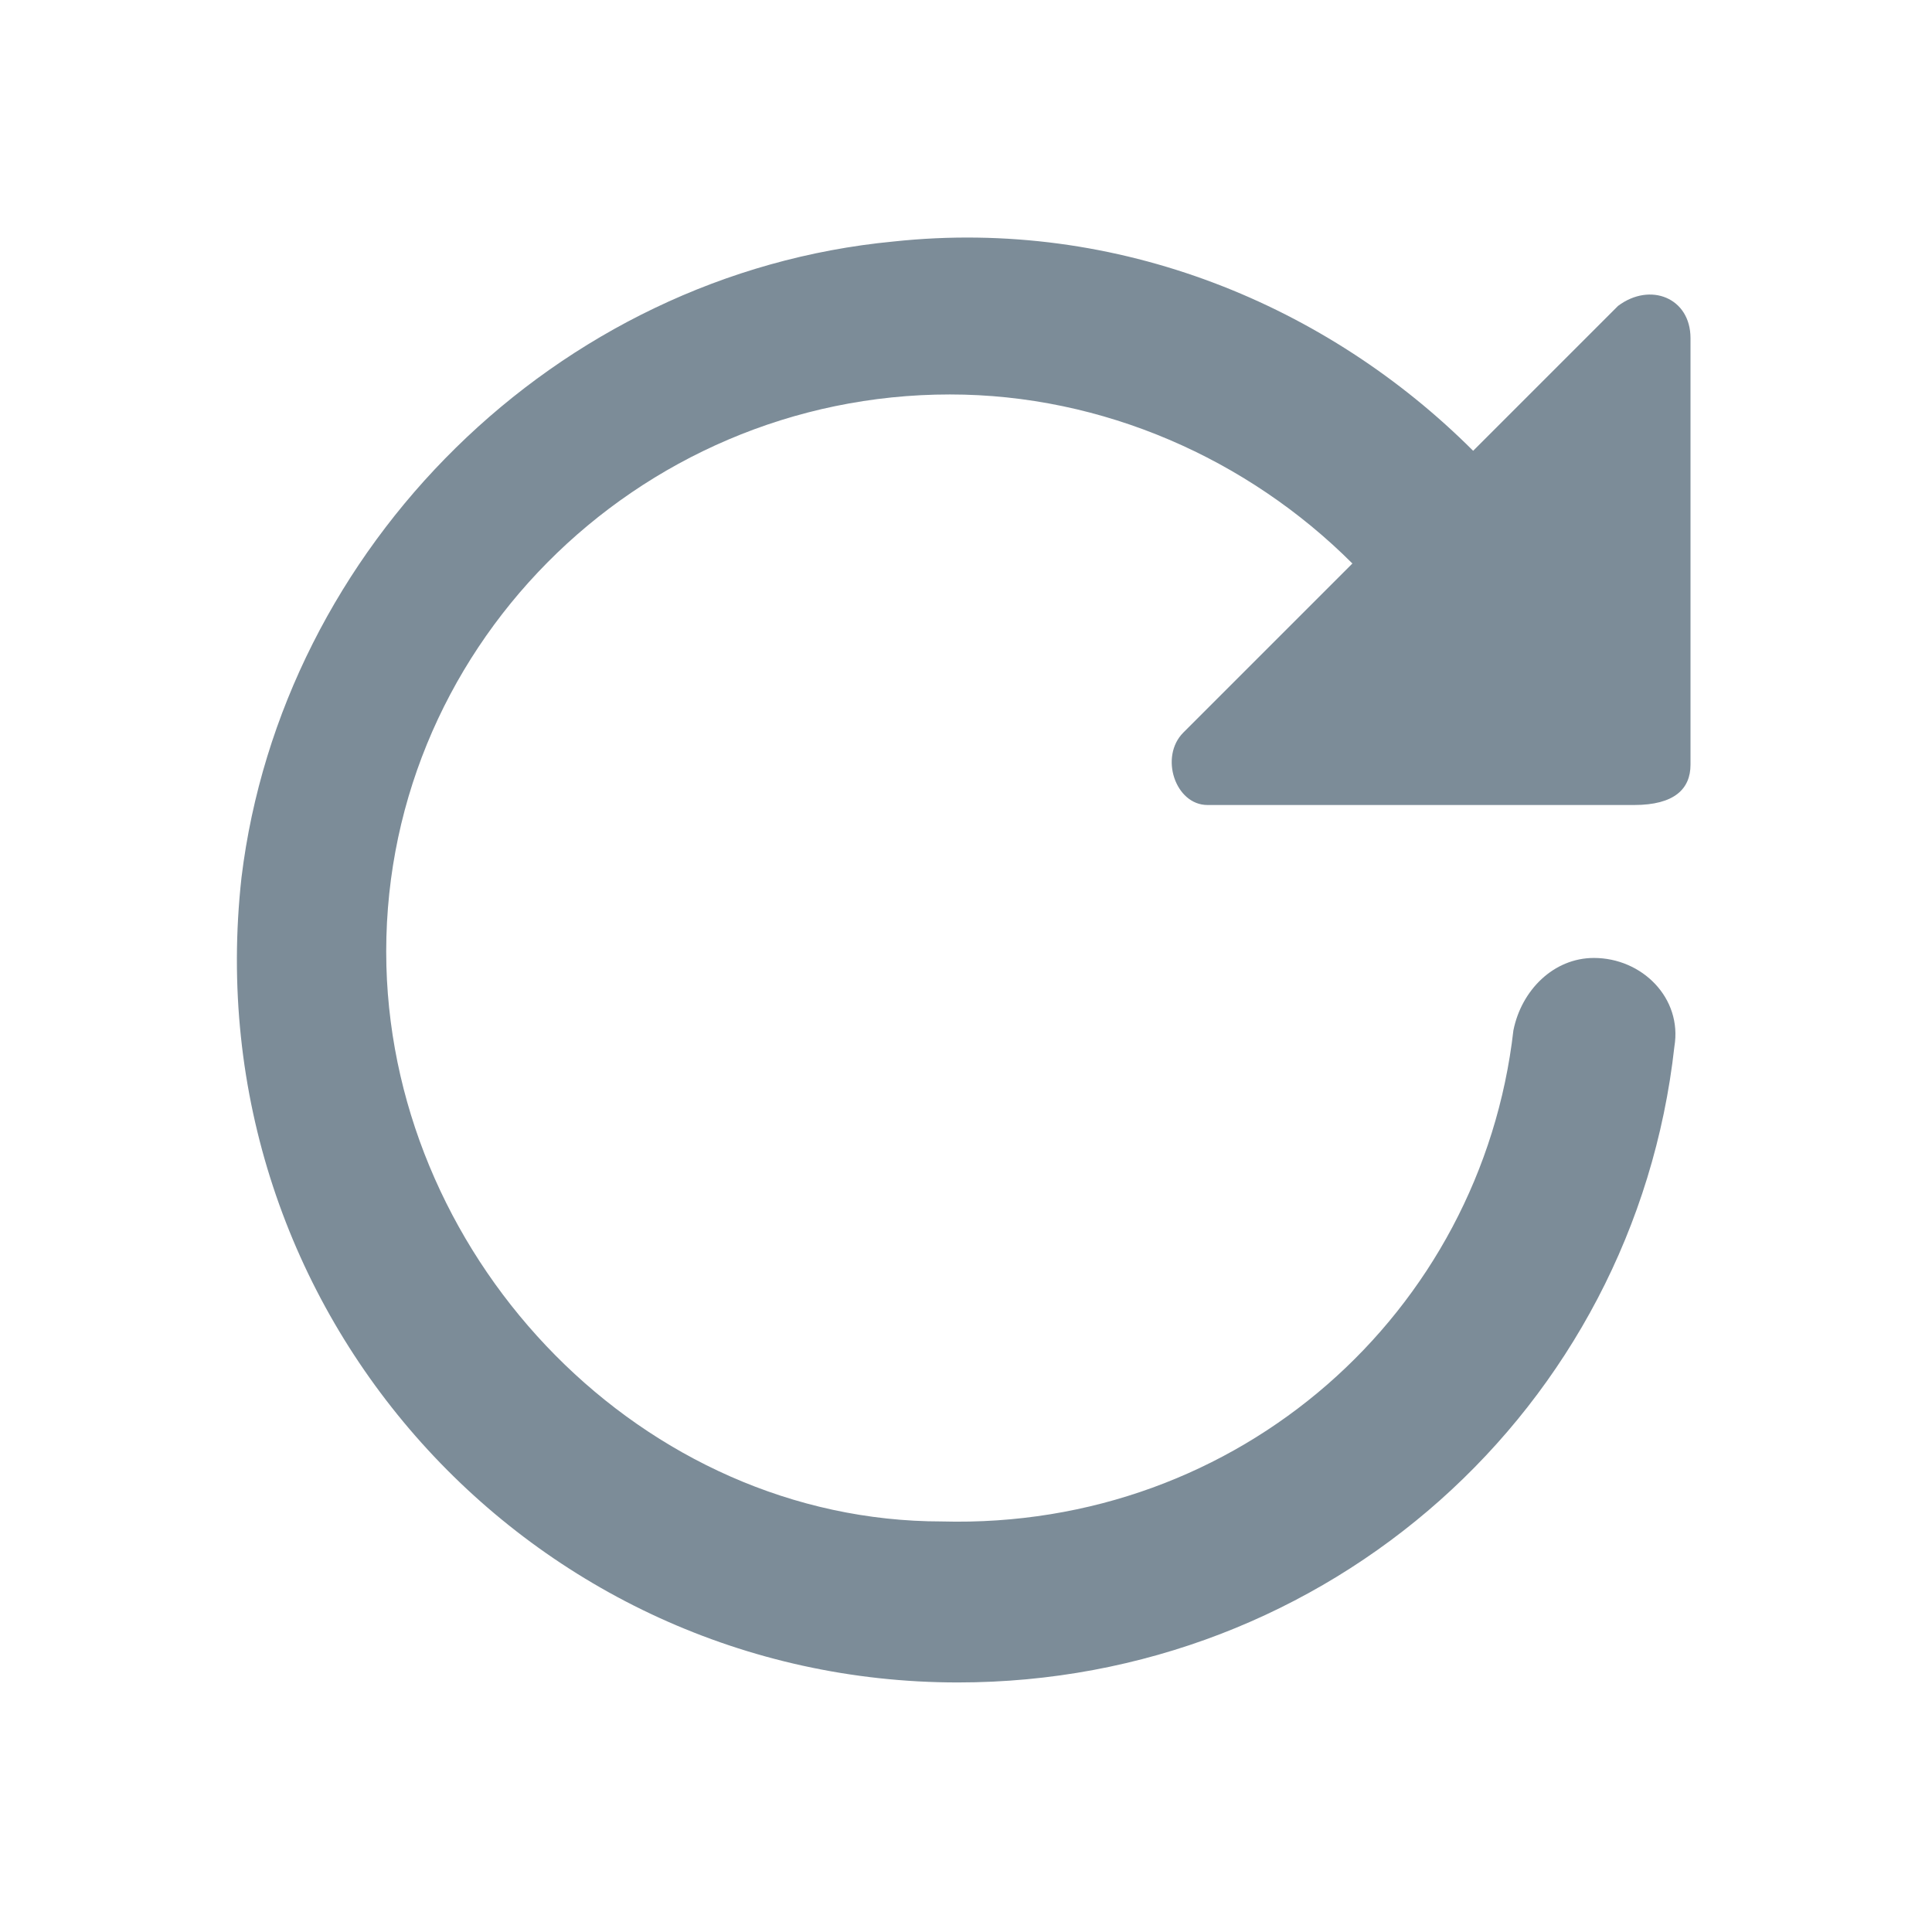 <?xml version="1.0" encoding="utf-8"?>
<!-- Generator: Adobe Illustrator 19.0.1, SVG Export Plug-In . SVG Version: 6.00 Build 0)  -->
<svg version="1.1" id="Capa_1" xmlns="http://www.w3.org/2000/svg" xmlns:xlink="http://www.w3.org/1999/xlink" x="0px" y="0px"
	 viewBox="-499 239 24 24" style="enable-background:new -499 239 24 24;" xml:space="preserve">
<style type="text/css">
	.st0{fill:#7C8C98;}
</style>
<g id="Rounded">
	<g id="ui_x5F_spec_x5F_header_copy_5">
	</g>
	<g>
		<path class="st0" d="M-478,248.5v-5.3c0-0.5-0.5-0.7-0.9-0.4l-1.8,1.8c-1.8-1.8-4.4-2.9-7.2-2.6c-4.2,0.4-7.6,3.8-8.1,7.9
			c-0.6,5.4,3.6,10,8.9,10c4.6,0,8.4-3.4,8.9-7.9c0.1-0.6-0.4-1.1-1-1.1l0,0c-0.5,0-0.9,0.4-1,0.9c-0.4,3.5-3.4,6.2-7.1,6.1
			c-3.7,0-6.8-3.2-6.9-6.9c-0.1-3.9,3.1-7.1,7-7.1c1.9,0,3.7,0.8,5,2.1l-2.1,2.1c-0.3,0.3-0.1,0.9,0.3,0.9h5.3
			C-478.2,249-478,248.8-478,248.5z"/>
	</g>
</g>
</svg>
